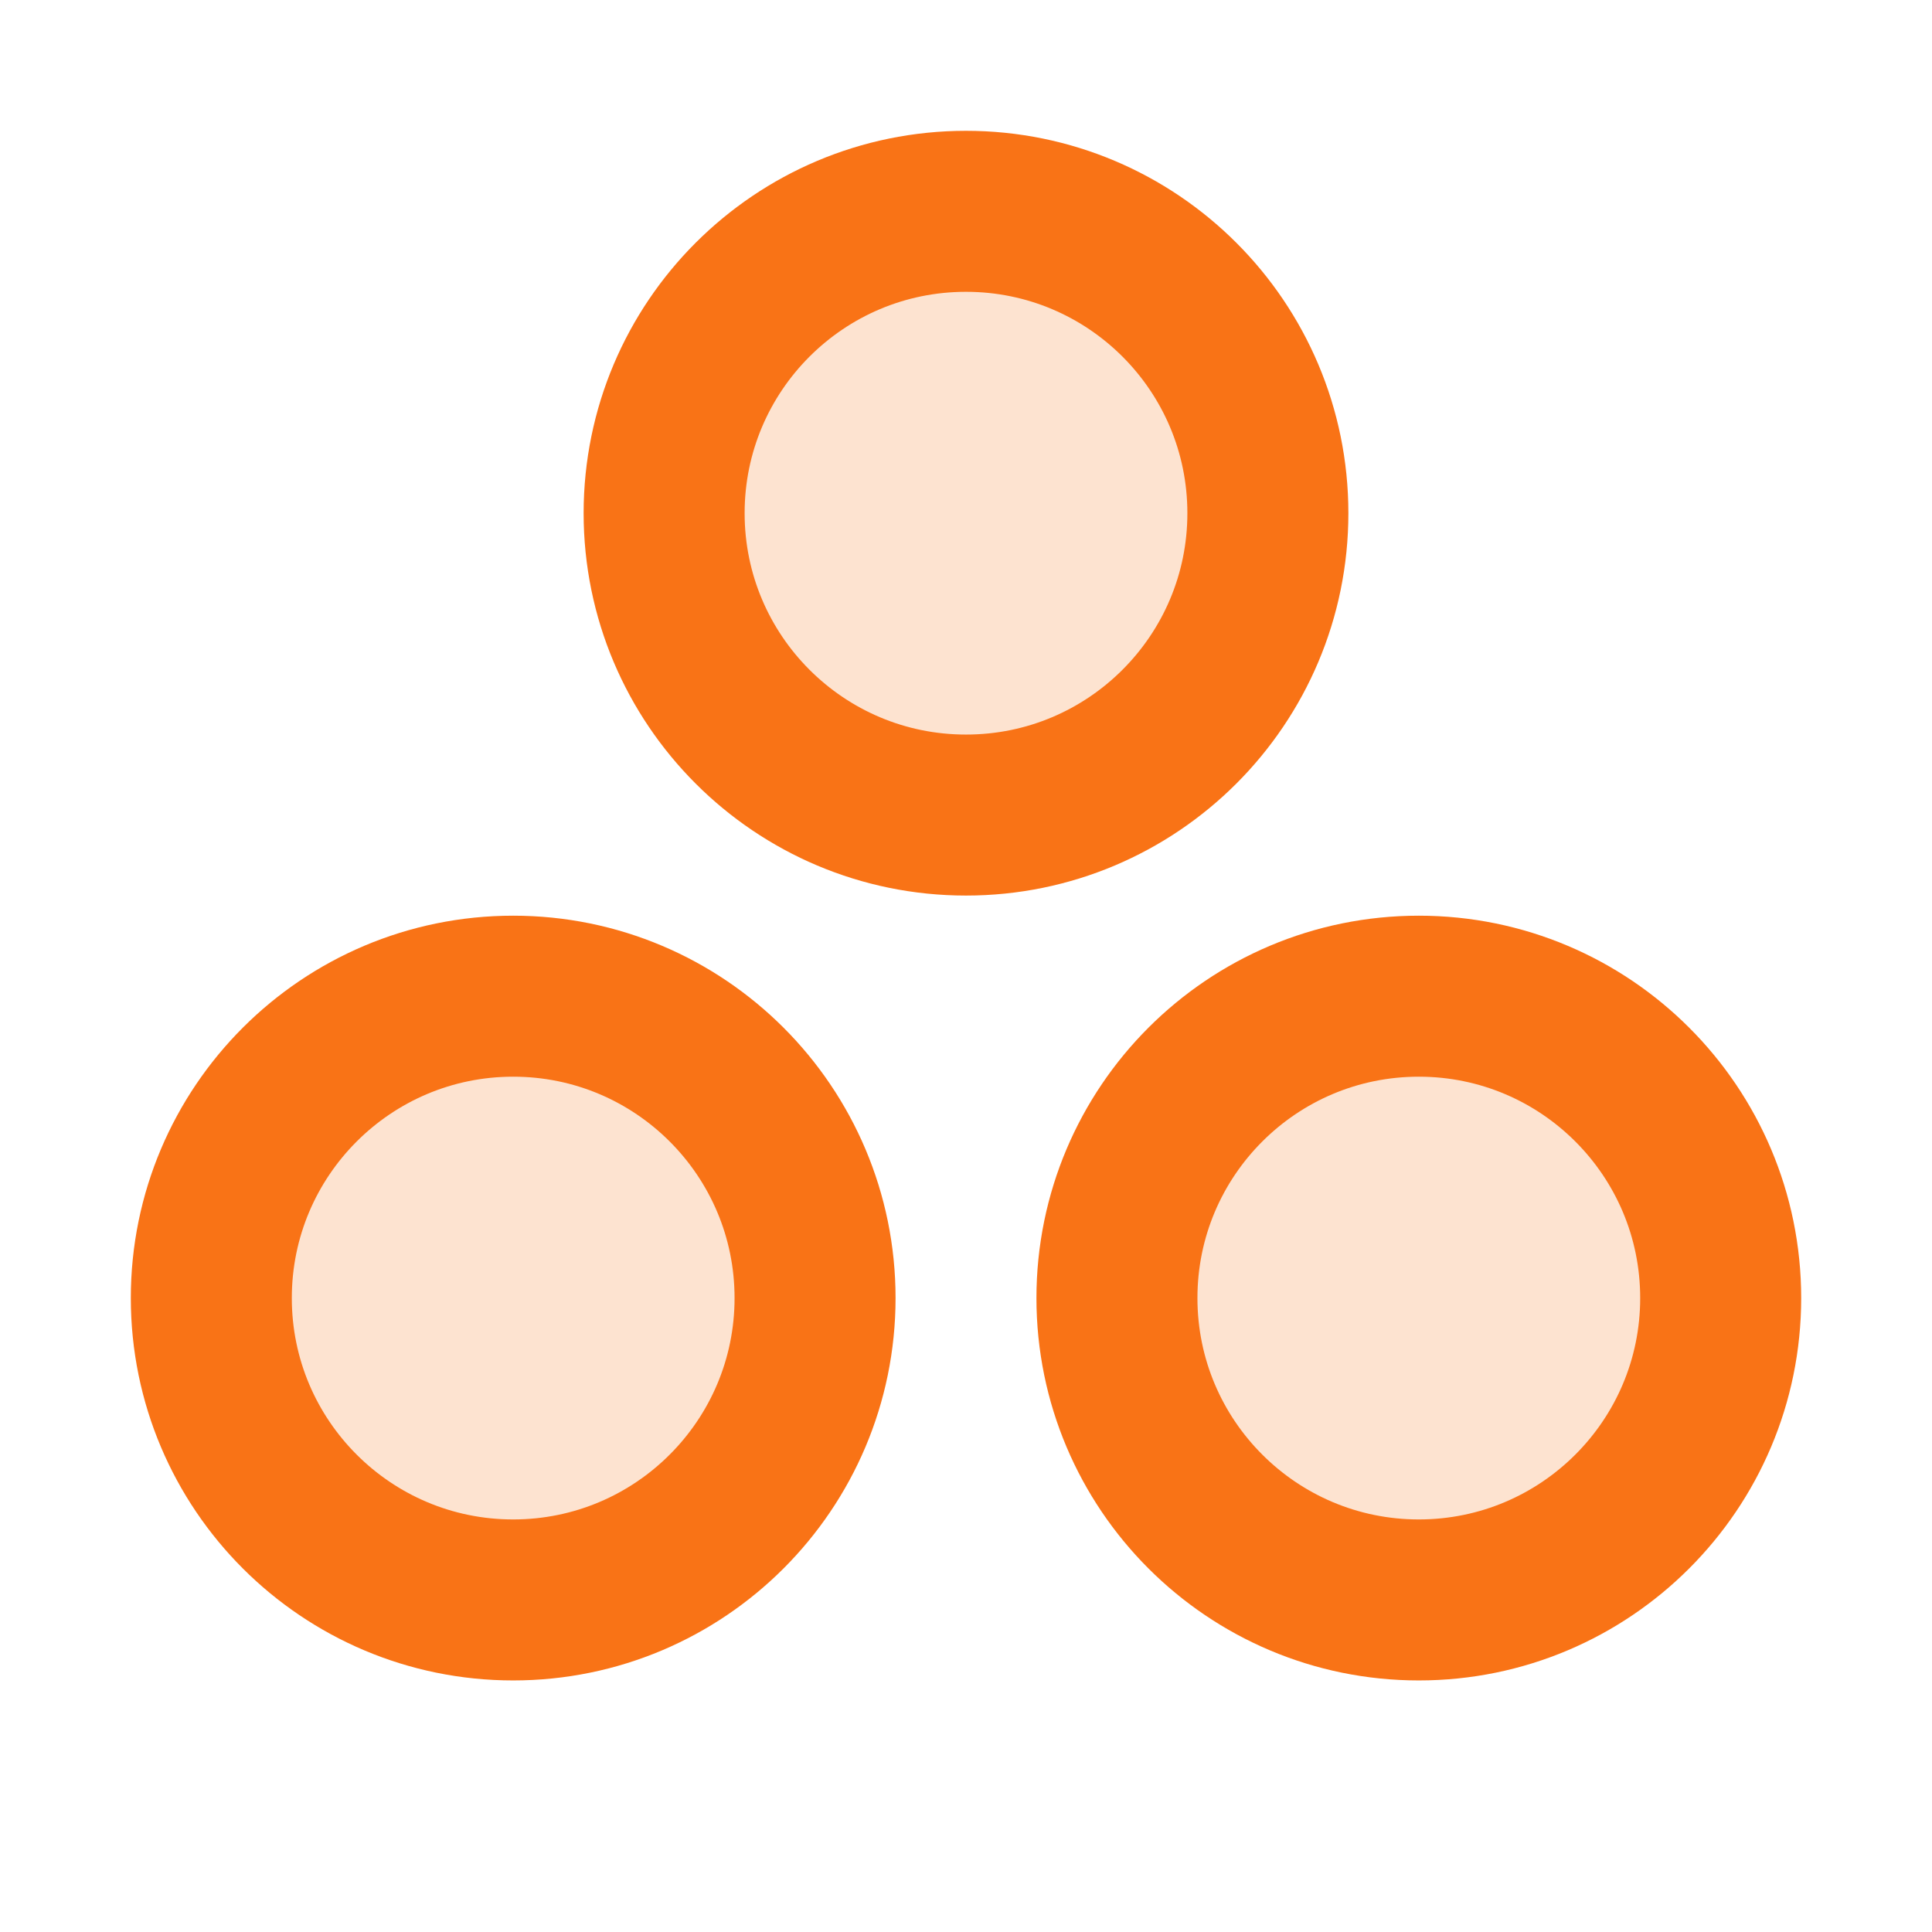 <svg width="24" height="24" viewBox="0 0 24 24" fill="none" xmlns="http://www.w3.org/2000/svg">
<path opacity="0.2" d="M12 10.125C14.071 10.125 15.75 8.446 15.75 6.375C15.75 4.304 14.071 2.625 12 2.625C9.929 2.625 8.25 4.304 8.25 6.375C8.25 8.446 9.929 10.125 12 10.125Z" fill="#F97316"/>
<path opacity="0.2" d="M17.625 19.875C19.696 19.875 21.375 18.196 21.375 16.125C21.375 14.054 19.696 12.375 17.625 12.375C15.554 12.375 13.875 14.054 13.875 16.125C13.875 18.196 15.554 19.875 17.625 19.875Z" fill="#F97316"/>
<path opacity="0.2" d="M6.375 19.875C8.446 19.875 10.125 18.196 10.125 16.125C10.125 14.054 8.446 12.375 6.375 12.375C4.304 12.375 2.625 14.054 2.625 16.125C2.625 18.196 4.304 19.875 6.375 19.875Z" fill="#F97316"/>
<path d="M12 10.125C14.071 10.125 15.75 8.446 15.75 6.375C15.75 4.304 14.071 2.625 12 2.625C9.929 2.625 8.25 4.304 8.25 6.375C8.25 8.446 9.929 10.125 12 10.125Z" stroke="#F97316" stroke-width="2" stroke-linecap="round" stroke-linejoin="round"/>
<path d="M17.625 19.875C19.696 19.875 21.375 18.196 21.375 16.125C21.375 14.054 19.696 12.375 17.625 12.375C15.554 12.375 13.875 14.054 13.875 16.125C13.875 18.196 15.554 19.875 17.625 19.875Z" stroke="#F97316" stroke-width="2" stroke-linecap="round" stroke-linejoin="round"/>
<path d="M6.375 19.875C8.446 19.875 10.125 18.196 10.125 16.125C10.125 14.054 8.446 12.375 6.375 12.375C4.304 12.375 2.625 14.054 2.625 16.125C2.625 18.196 4.304 19.875 6.375 19.875Z" stroke="#F97316" stroke-width="2" stroke-linecap="round" stroke-linejoin="round"/>
</svg>
